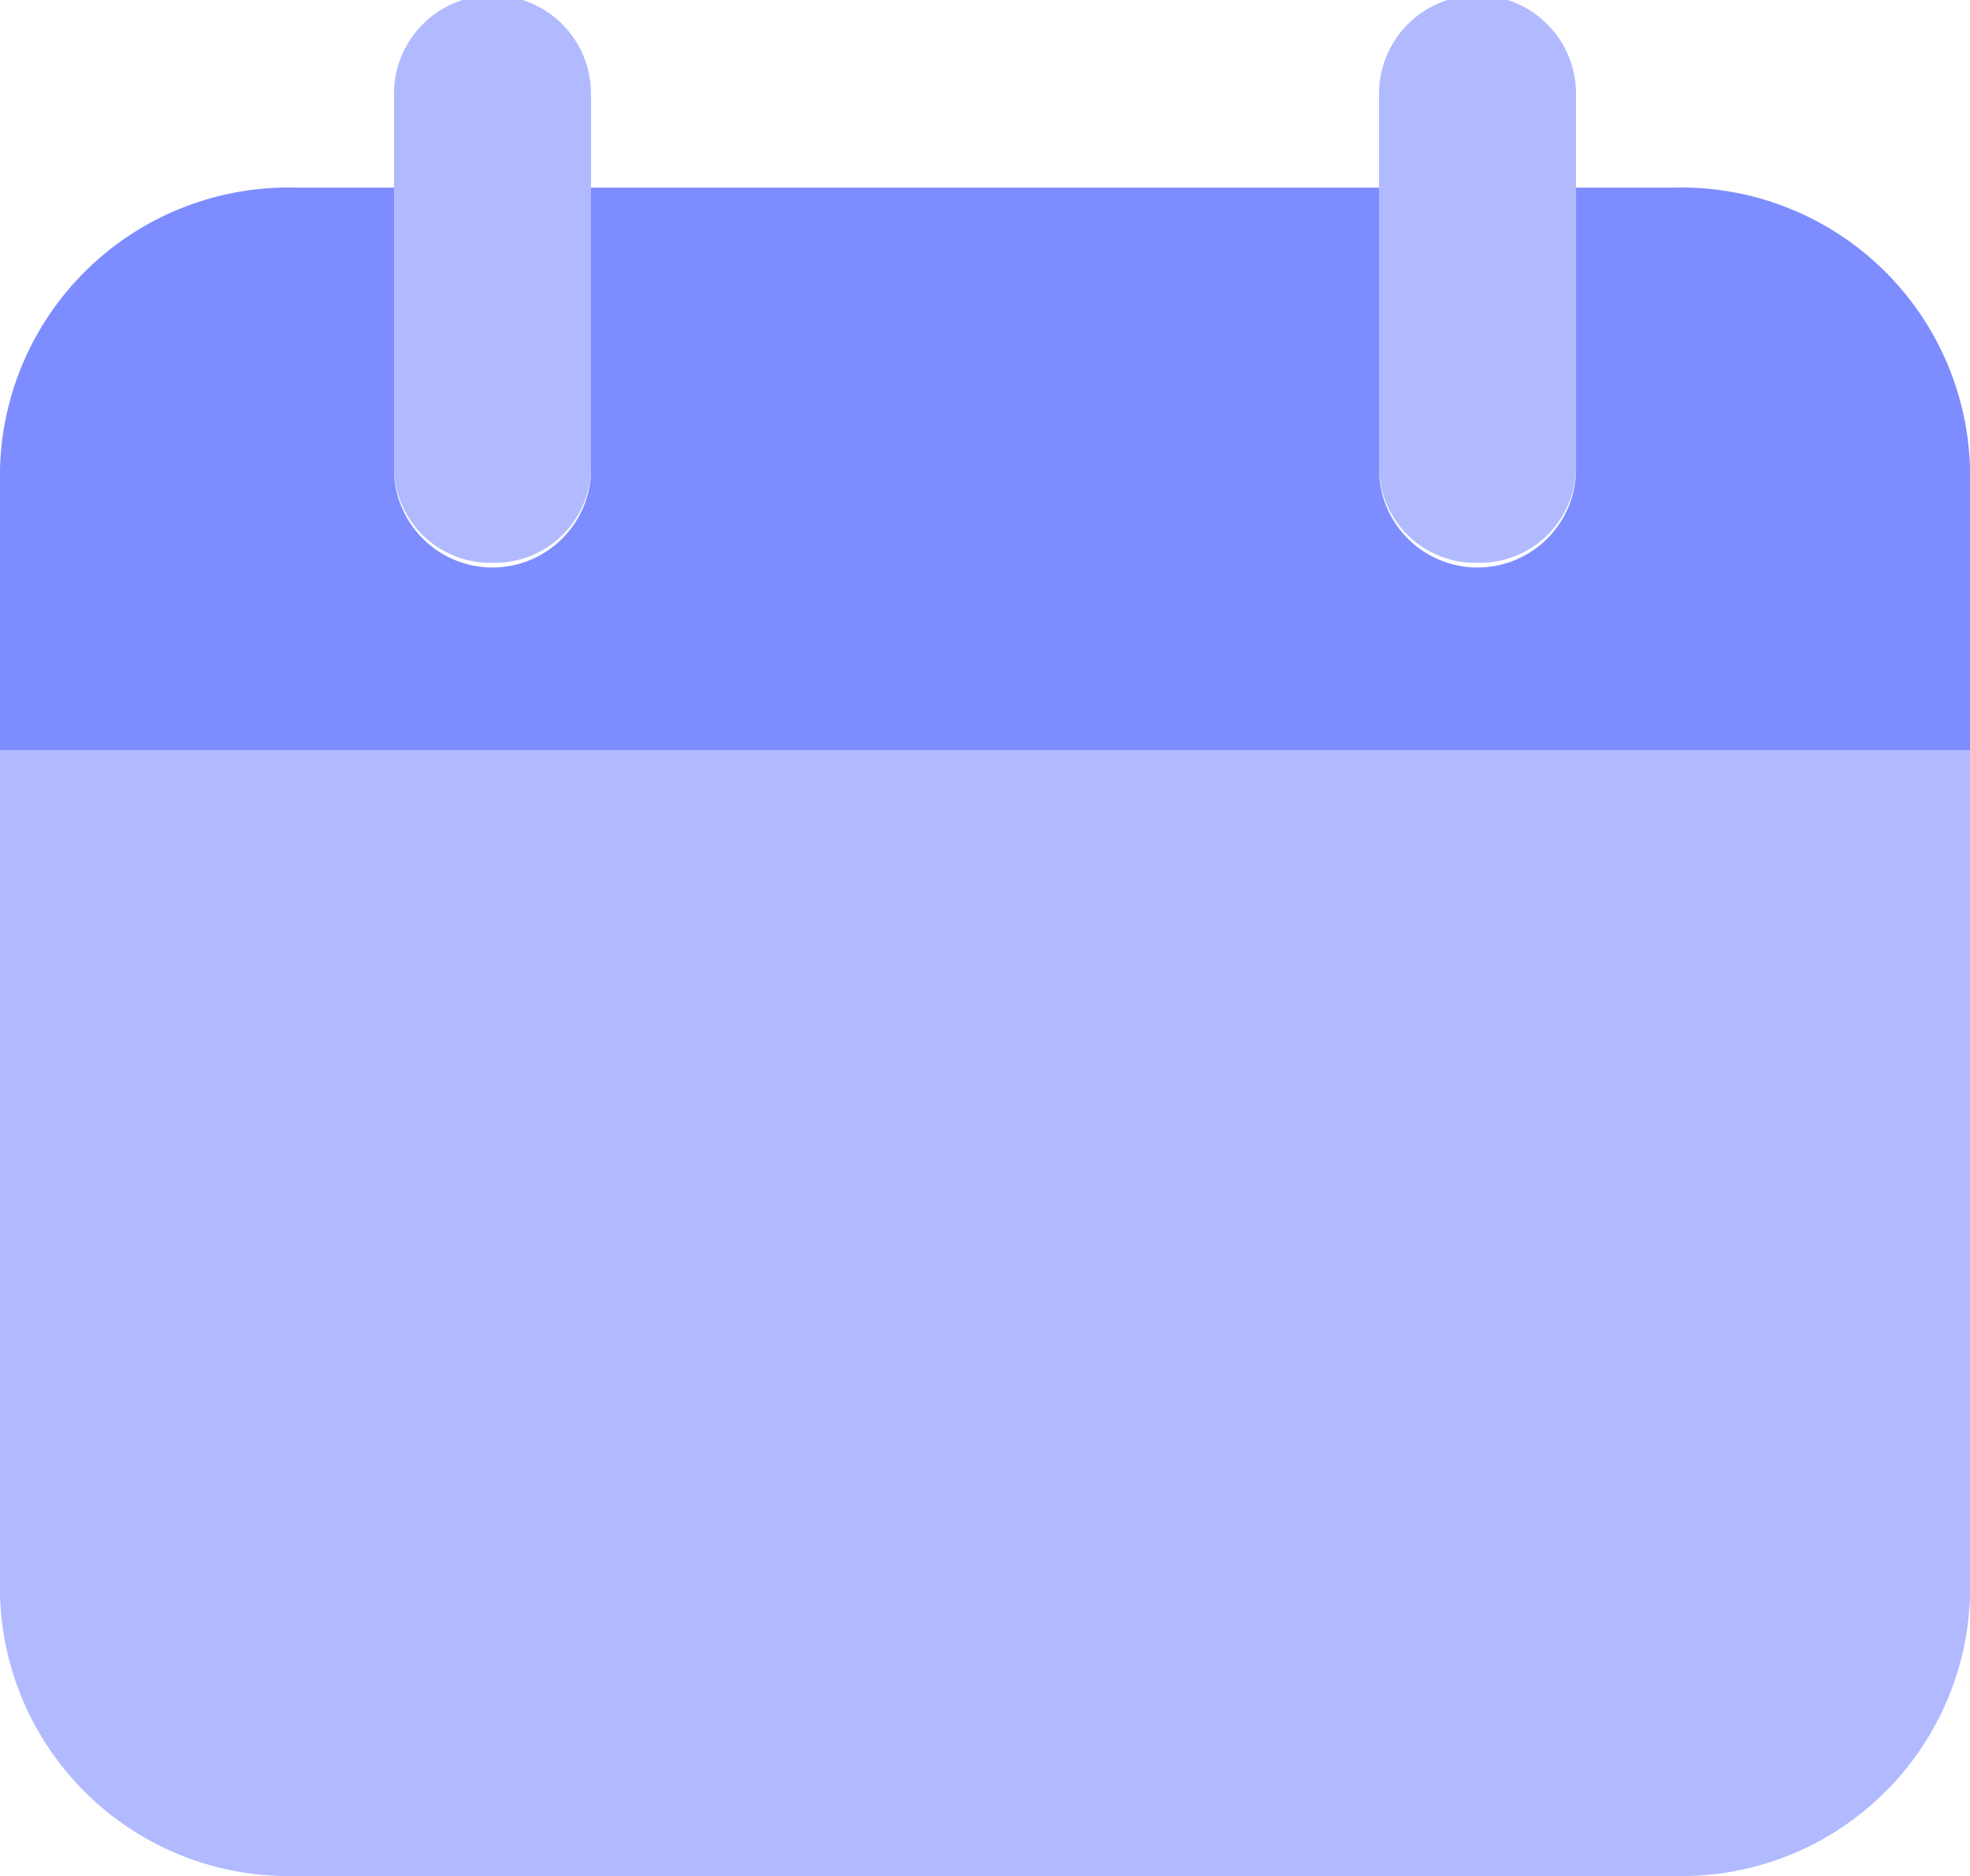 <svg xmlns="http://www.w3.org/2000/svg" width="41.999" height="40" viewBox="0 0 41.999 40">
  <g id="Icon" transform="translate(-4.2 -4)">
    <path id="Path_113" data-name="Path 113" d="M46.2,20H4.2V38a6.155,6.155,0,0,0,6.3,6H39.9a6.155,6.155,0,0,0,6.3-6ZM14.7,16a2.053,2.053,0,0,1-2.1-2V6a2.1,2.1,0,0,1,4.2,0v8A2.053,2.053,0,0,1,14.7,16Zm21,0a2.053,2.053,0,0,1-2.1-2V6a2.1,2.1,0,0,1,4.2,0v8A2.053,2.053,0,0,1,35.7,16Z" fill="#b1baff"/>
    <path id="Path_114" data-name="Path 114" d="M39.9,8H37.8v6a2.1,2.1,0,0,1-4.2,0V8H16.8v6a2.1,2.1,0,0,1-4.2,0V8H10.5a6.155,6.155,0,0,0-6.3,6v6h42V14A6.155,6.155,0,0,0,39.9,8Z" fill="#7d8dff"/>
  </g>
</svg>
